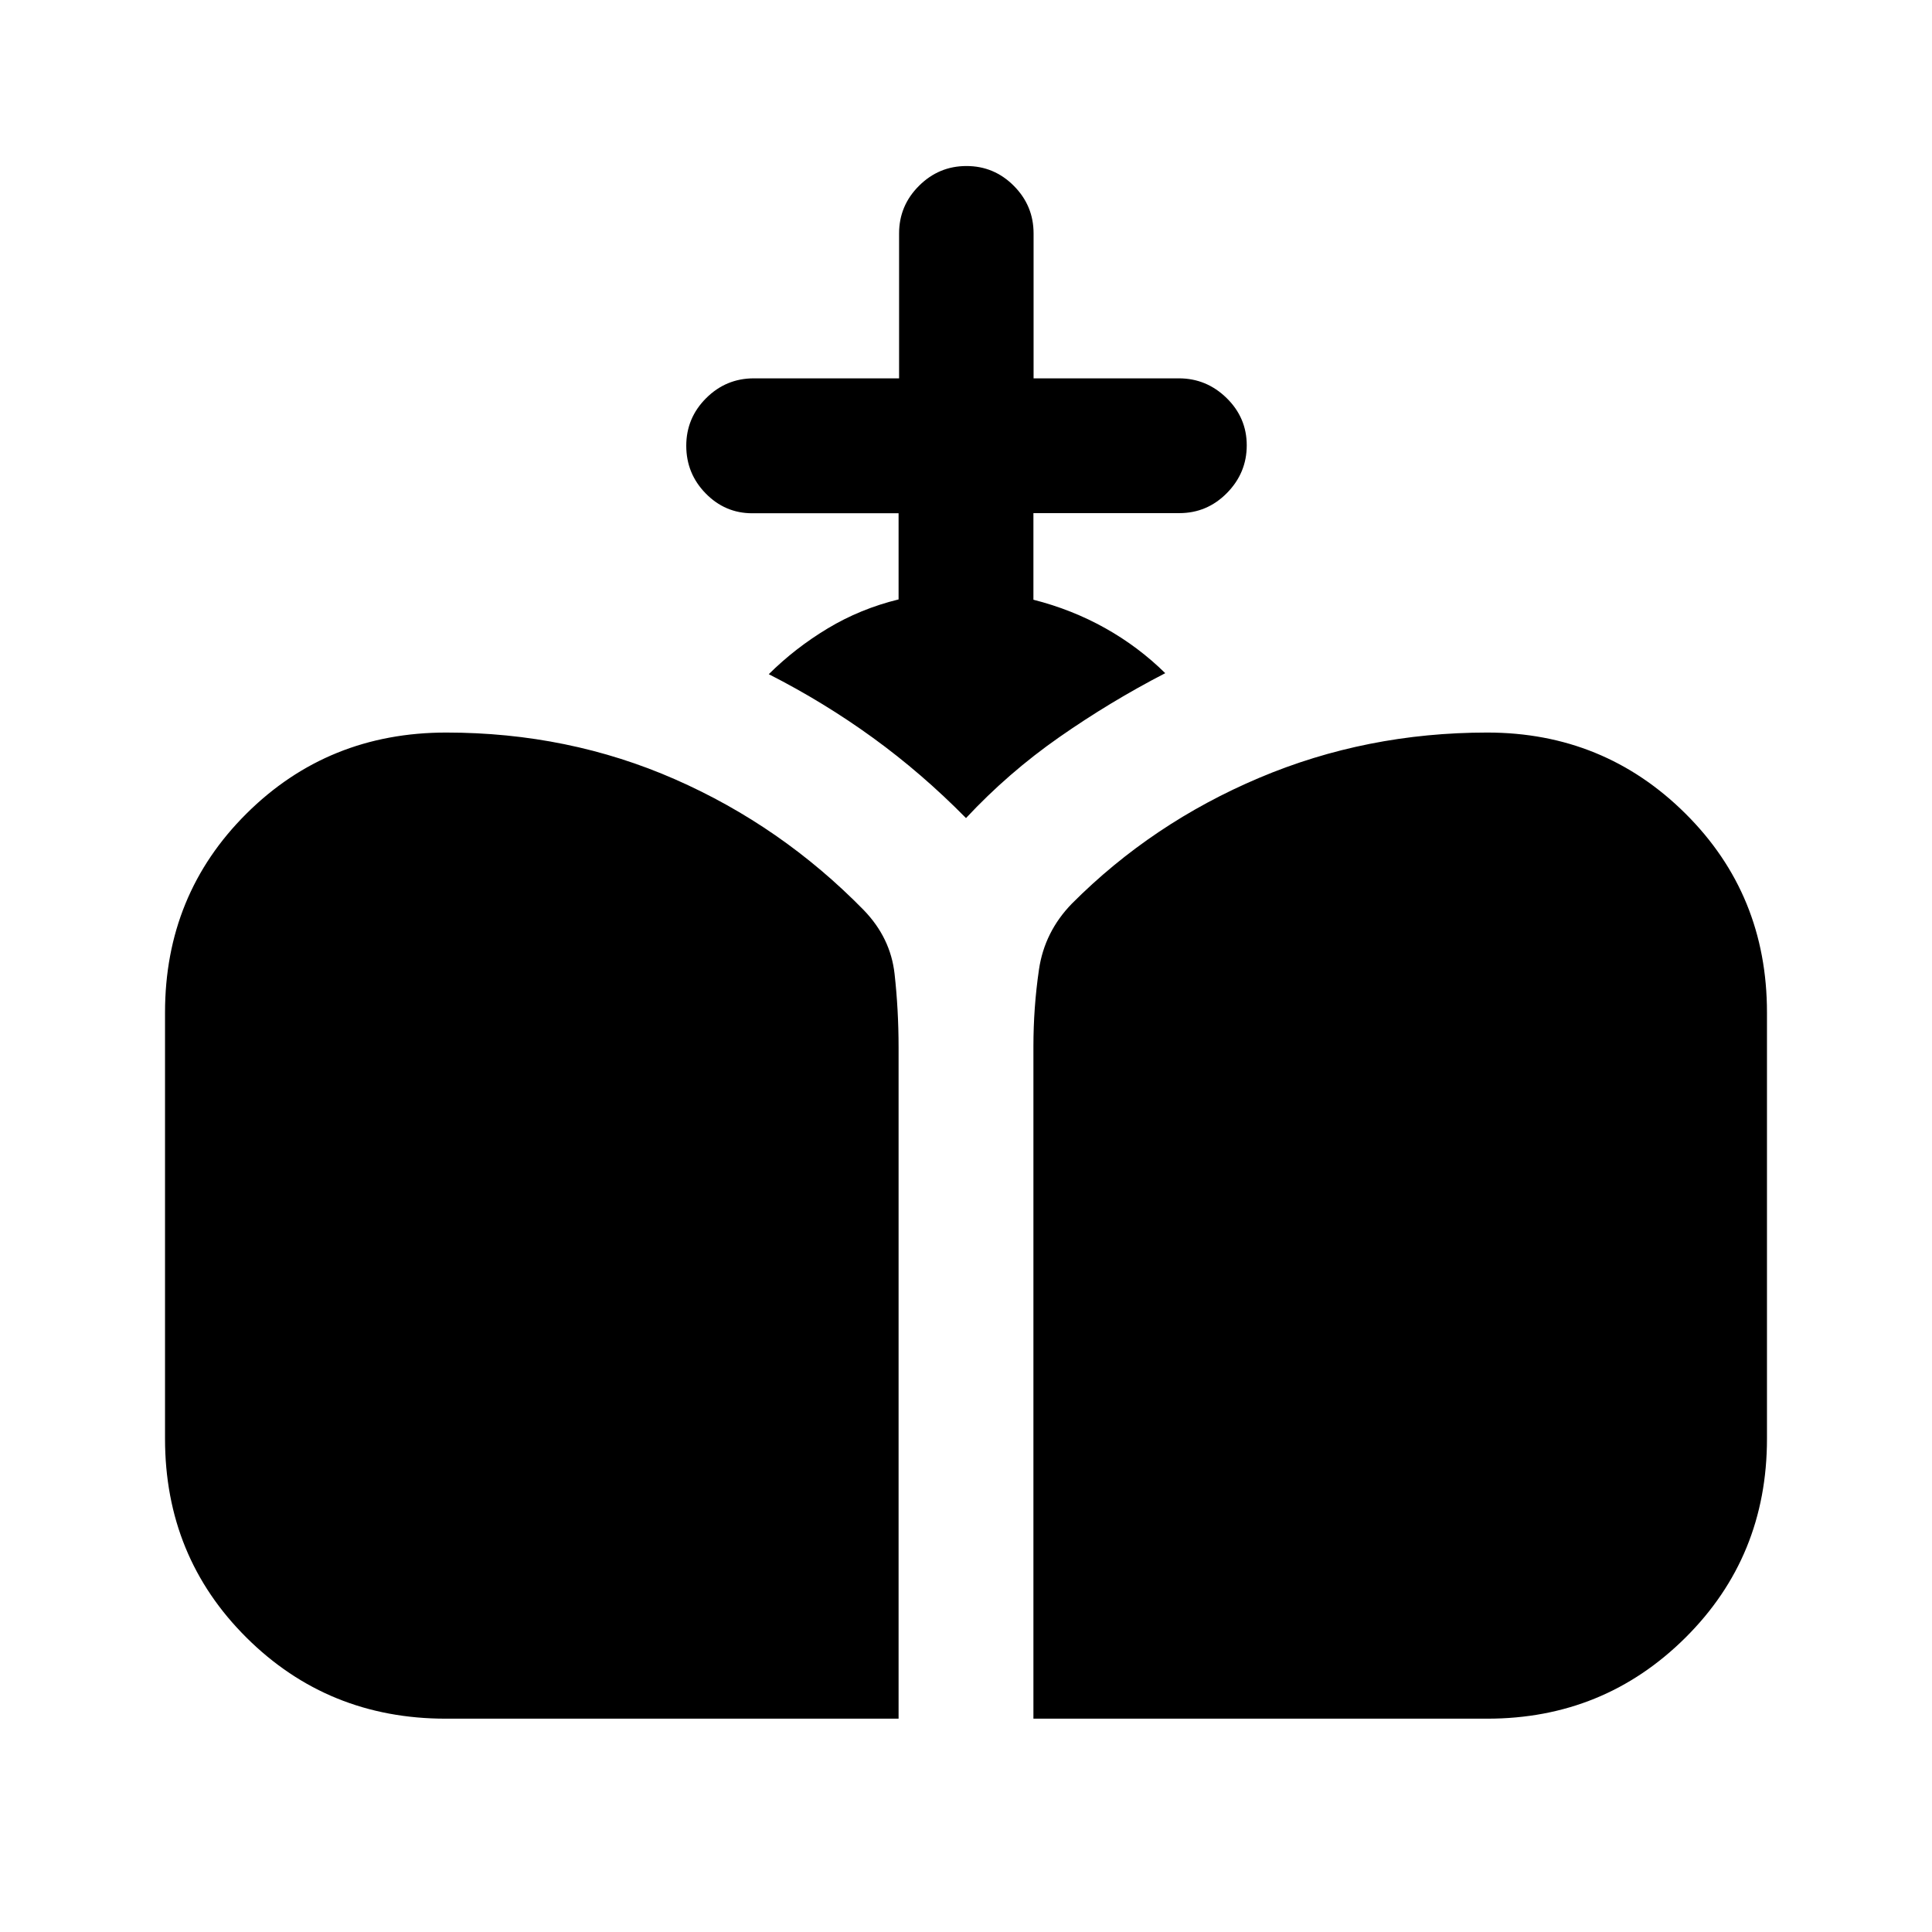 <svg xmlns="http://www.w3.org/2000/svg" height="20" viewBox="0 -960 960 960" width="20"><path d="M513.5-106v-333.98q0-19.36 2.75-38.19T532.62-511q39.88-40 93.09-62.5Q678.91-596 739-596q57.94 0 98.47 40.25T878-456.89v211.78q0 58.61-40.53 98.86T739-106H513.5Zm-292 0q-58.5 0-99-40.25T82-245.11v-211.78q0-58.61 40.5-98.86T221.75-596q60.74 0 113.66 23.23 52.92 23.23 93.81 65.02 13.28 13.75 15.28 31.6 2 17.86 2 36.65V-106h-225Zm225-556.15v-42.81h-72.71q-13.5 0-23.14-9.86-9.65-9.86-9.65-23.68 0-13.8 9.87-23.65 9.88-9.85 23.71-9.85h72.17v-72q0-13.8 9.88-23.65 9.87-9.85 23.6-9.85 13.74 0 23.54 9.85 9.81 9.85 9.81 23.65v72h72.19q13.73 0 23.73 9.79t10 23.5q0 13.71-9.85 23.7-9.85 9.98-23.65 9.98h-72.5V-662q19.12 4.86 35.63 14.1 16.52 9.24 29.87 22.4-27.35 14.13-52.68 31.82Q501-576 480-553.5q-21.85-22.19-46.17-39.84Q409.5-611 382-625q13.11-13 29.3-22.75 16.2-9.75 35.2-14.4Z"/></svg>